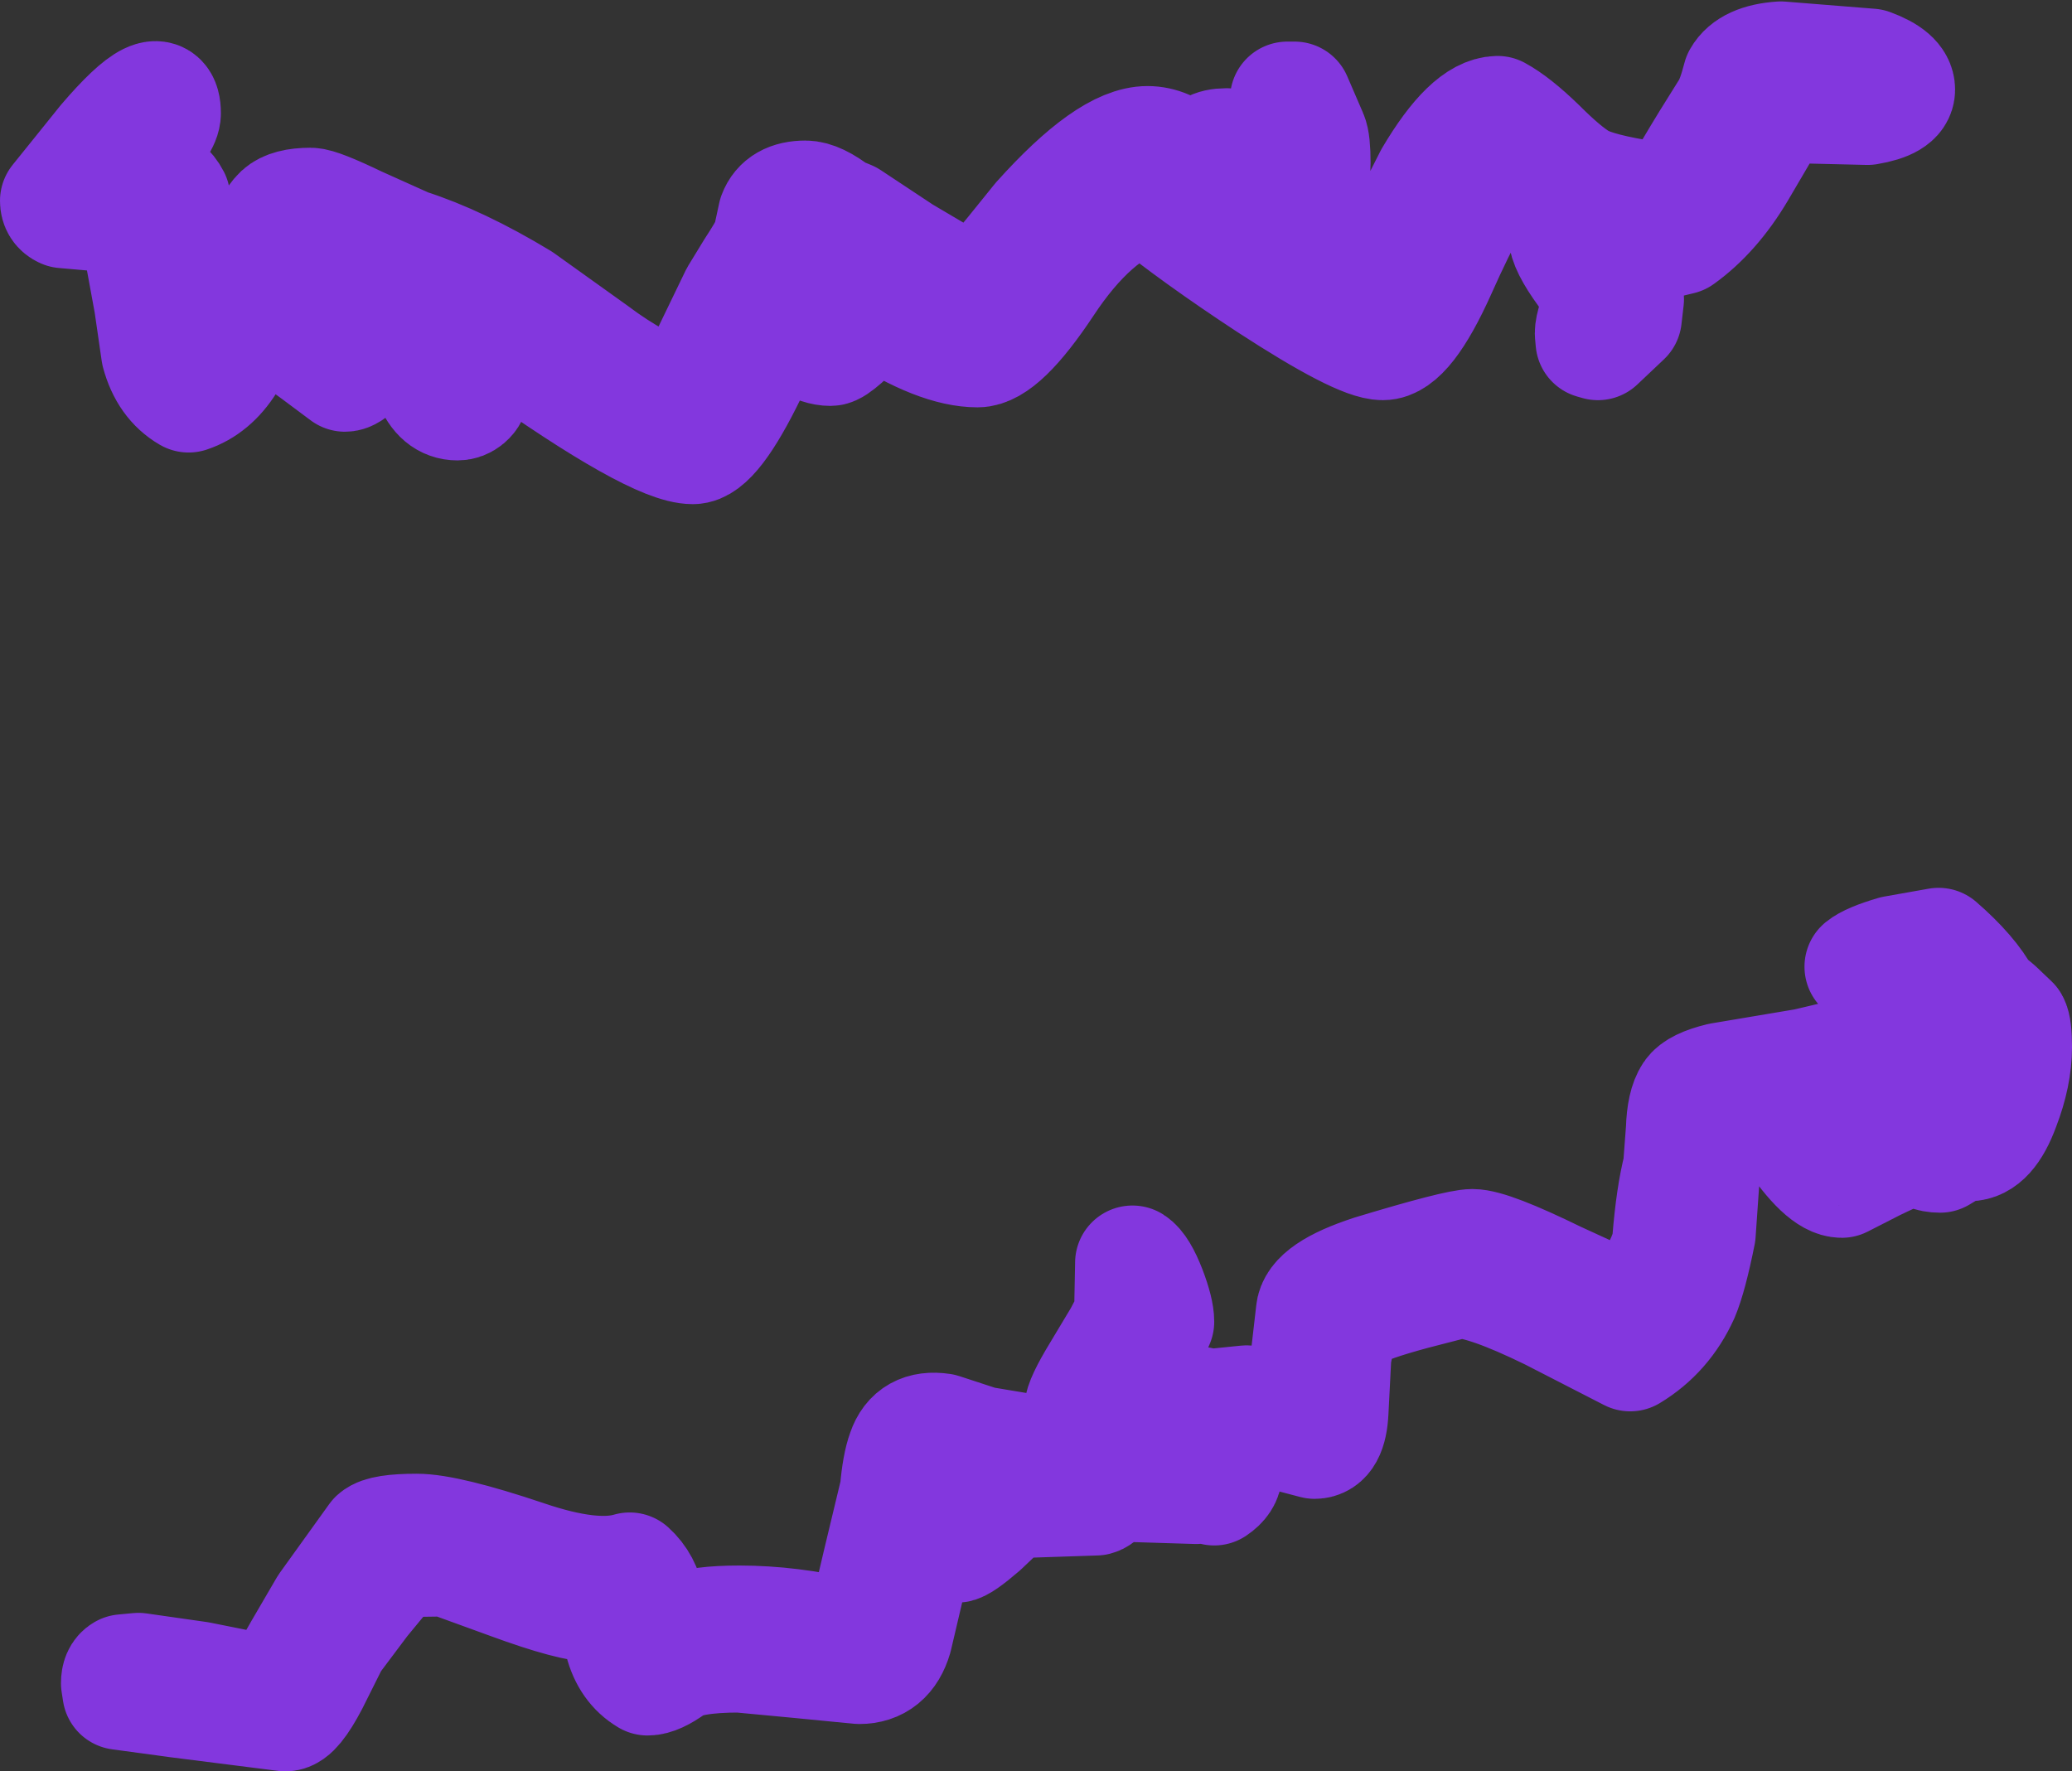 <?xml version="1.0" encoding="UTF-8" standalone="no"?>
<svg xmlns:xlink="http://www.w3.org/1999/xlink" height="123.5px" width="144.45px" xmlns="http://www.w3.org/2000/svg">
  <rect width="100%" height="100%" fill="#333333" stroke="none"/>
  <g transform="matrix(1.0, 0.0, 0.0, 1.0, 70.15, 46.65)">
    <path d="M-58.75 -38.75 Q-58.75 -37.95 -60.4 -36.3 L-62.25 -34.0 Q-59.05 -34.7 -58.1 -32.85 L-57.25 -28.75 -56.35 -23.5 -54.5 -25.6 Q-53.2 -27.1 -52.75 -28.1 -51.3 -31.15 -50.6 -31.8 -50.0 -32.35 -48.5 -32.35 -47.9 -32.35 -45.2 -31.05 L-41.75 -29.5 Q-38.15 -28.35 -33.85 -25.75 L-28.75 -22.1 Q-25.7 -19.8 -22.35 -18.6 L-18.75 -26.05 -17.65 -27.85 Q-16.8 -29.15 -16.5 -29.8 L-16.1 -31.65 Q-15.65 -32.85 -14.0 -32.85 -13.15 -32.85 -11.8 -31.8 L-10.95 -31.45 -7.25 -29.0 -3.1 -26.55 -2.25 -26.0 -2.15 -26.0 Q-1.95 -26.0 2.3 -31.3 7.1 -36.65 9.85 -36.65 11.2 -36.65 12.5 -35.5 L13.6 -34.25 13.75 -34.1 13.75 -35.5 Q13.95 -36.5 15.35 -36.5 L17.45 -36.0 19.5 -35.55 19.6 -39.75 20.1 -39.75 21.2 -37.2 Q21.4 -36.75 21.4 -35.3 21.4 -34.3 21.2 -34.0 20.9 -33.5 19.6 -33.5 L17.3 -33.95 15.75 -34.3 15.85 -32.5 15.85 -32.45 17.0 -31.55 Q18.25 -30.65 25.75 -26.6 L29.65 -34.3 Q32.25 -38.7 34.25 -38.75 35.45 -38.1 37.15 -36.45 38.9 -34.7 40.0 -34.05 41.2 -33.35 44.85 -32.8 L46.4 -32.35 Q47.35 -34.3 50.35 -39.05 50.75 -39.7 51.15 -41.25 51.8 -42.4 54.0 -42.55 L60.25 -42.05 Q62.15 -41.35 62.15 -40.4 62.15 -39.5 60.05 -39.15 L53.75 -39.3 51.05 -34.7 Q49.3 -31.75 47.0 -30.1 L45.75 -29.8 42.25 -30.4 Q41.85 -30.0 41.15 -29.75 41.6 -28.7 42.6 -27.6 43.25 -26.85 43.25 -25.8 L43.1 -24.5 41.25 -22.75 40.9 -22.85 40.85 -23.4 Q40.85 -24.15 41.65 -25.75 L40.35 -27.65 Q39.0 -29.5 39.0 -30.35 39.0 -30.95 39.75 -31.4 39.05 -31.7 38.35 -32.1 34.9 -34.0 34.25 -35.0 32.8 -33.7 30.15 -27.75 27.9 -22.75 26.25 -22.75 24.6 -22.75 18.3 -26.85 13.2 -30.2 9.75 -33.0 6.05 -31.85 2.75 -26.85 -0.3 -22.25 -2.0 -22.25 -4.75 -22.25 -9.0 -25.0 L-9.15 -25.1 -9.45 -24.8 Q-11.8 -22.35 -12.25 -22.35 -13.75 -22.35 -15.85 -24.55 L-17.9 -20.65 Q-20.4 -15.5 -21.85 -15.5 -24.55 -15.5 -34.75 -22.75 -35.85 -23.5 -39.25 -25.1 L-38.35 -22.85 -37.25 -19.5 Q-37.25 -19.1 -37.6 -18.8 -37.9 -18.55 -38.25 -18.55 -39.5 -18.55 -40.1 -20.1 L-40.5 -22.05 -41.05 -23.75 -41.5 -25.35 -41.65 -25.5 -42.35 -25.35 -44.05 -22.7 Q-45.45 -20.55 -46.1 -20.55 -50.75 -24.05 -51.05 -24.05 L-52.45 -23.15 -53.55 -22.45 -54.25 -21.4 Q-55.35 -19.65 -57.0 -19.1 -58.55 -20.0 -59.1 -22.05 L-59.6 -25.5 -60.15 -28.5 Q-60.55 -30.4 -60.55 -31.5 L-65.7 -31.95 Q-66.15 -32.15 -66.15 -32.65 L-64.7 -34.45 -62.85 -36.75 Q-58.75 -41.55 -58.75 -38.75 M-48.85 -29.25 L-50.6 -26.65 -51.15 -25.65 -50.75 -25.75 Q-50.15 -25.75 -48.25 -24.4 L-46.4 -23.0 -44.15 -26.3 -43.3 -26.95 -48.85 -29.25 M-13.35 -28.25 L-14.85 -26.2 Q-14.3 -26.05 -13.8 -25.55 L-12.5 -24.75 -11.5 -25.75 -10.95 -26.35 -13.35 -28.25 M13.25 57.0 L6.8 56.8 6.9 56.9 Q6.65 57.7 6.25 57.8 L0.25 58.0 -1.7 59.85 Q-3.15 61.1 -3.5 61.1 -4.25 61.1 -5.65 60.15 L-6.05 59.85 -6.6 62.6 -7.75 67.5 Q-8.35 69.55 -10.25 69.55 L-14.35 69.15 -18.6 68.75 Q-22.15 68.75 -23.25 69.55 -24.35 70.35 -25.0 70.35 -26.35 69.55 -26.8 67.8 L-27.25 65.15 -27.25 65.1 -28.6 65.25 Q-30.25 65.25 -34.6 63.65 L-39.0 62.05 -42.55 62.1 -44.9 64.95 -47.0 67.75 -48.45 70.65 Q-49.6 72.85 -50.25 72.85 L-57.75 71.9 -61.8 71.35 -61.9 70.7 Q-61.9 70.1 -61.55 69.9 L-60.5 69.8 -56.3 70.4 -52.55 71.15 -50.75 71.15 -49.15 68.35 -47.4 65.35 -43.95 60.55 Q-43.45 60.1 -41.1 60.1 -39.0 60.1 -33.5 61.95 -28.8 63.55 -26.25 62.8 -25.25 63.7 -25.0 65.15 L-24.5 67.8 -22.45 67.0 Q-21.4 66.5 -18.6 66.5 -15.05 66.5 -11.25 67.4 L-10.0 67.4 -8.8 62.3 -7.6 57.3 Q-7.45 55.5 -7.1 54.55 -6.5 52.8 -4.5 53.1 L-1.75 54.0 1.55 54.55 7.65 54.7 12.85 54.9 12.75 54.15 13.0 54.1 13.05 54.15 12.75 53.3 6.0 52.7 Q5.25 52.4 5.25 51.65 5.25 51.05 6.5 49.0 L8.0 46.5 8.55 45.45 Q8.85 44.85 8.75 44.05 L8.8 41.5 8.8 41.4 Q9.35 41.75 9.95 43.3 10.5 44.75 10.5 45.5 L9.4 48.05 8.0 50.85 8.0 50.9 13.5 51.25 13.8 51.45 16.75 51.15 19.3 51.5 20.6 51.8 21.4 44.85 Q21.5 43.35 25.5 42.05 31.45 40.25 32.5 40.25 33.75 40.25 38.35 42.5 L43.25 44.75 Q43.8 44.75 44.95 42.85 46.15 40.95 46.25 39.8 46.5 36.7 47.0 34.75 L47.2 32.1 Q47.25 30.4 47.75 29.65 48.15 29.05 49.8 28.65 L55.75 27.65 59.35 26.8 62.0 26.25 Q62.85 26.25 64.65 28.0 L66.8 30.25 Q67.75 29.55 68.15 26.7 L66.5 24.2 64.4 21.35 60.1 21.3 59.9 21.0 59.65 20.75 Q60.2 20.3 61.9 19.8 L65.0 19.25 Q67.25 21.2 68.15 22.9 L69.05 23.65 70.1 24.65 Q70.3 25.0 70.3 26.35 70.3 28.3 69.45 30.5 68.5 33.1 67.1 33.1 66.9 33.1 66.6 32.9 L66.35 33.15 65.1 33.9 Q64.1 33.9 63.65 33.25 62.85 33.35 60.5 34.5 L58.25 35.65 Q56.95 35.65 54.75 32.35 L53.25 29.9 49.5 30.75 Q48.7 32.3 48.55 35.05 L48.25 39.35 Q47.65 42.35 47.1 43.65 45.9 46.3 43.5 47.75 L37.95 44.9 Q33.35 42.65 31.5 42.65 L28.4 43.45 Q25.25 44.3 24.35 44.85 23.5 45.35 23.15 46.35 L22.85 47.85 22.65 51.75 Q22.55 53.85 21.5 53.85 L19.6 53.35 Q18.2 52.8 15.75 52.8 L14.55 52.95 14.7 53.5 15.25 55.95 Q15.25 56.6 14.5 57.1 L14.25 56.9 13.25 57.0 M-0.7 56.35 L-4.5 55.25 Q-5.35 56.35 -5.75 58.5 -5.55 58.6 -5.3 58.8 -4.55 59.3 -4.0 59.3 L-2.65 58.2 -1.25 56.8 -0.5 56.4 -0.7 56.35 M64.3 30.95 L61.8 28.3 54.75 29.6 55.25 30.3 56.6 32.3 Q57.55 33.4 58.1 33.4 L61.85 31.5 63.55 31.4 64.8 31.45 64.3 30.95 M13.1 54.95 L13.2 54.95 13.2 54.8 13.1 54.95" fill="#ffffff" fill-rule="evenodd" stroke="none"/>
    <path d="M-58.75 -38.75 Q-58.75 -37.95 -60.4 -36.3 L-62.25 -34.0 Q-59.05 -34.7 -58.1 -32.85 L-57.25 -28.75 -56.35 -23.5 -54.5 -25.6 Q-53.2 -27.1 -52.75 -28.1 -51.3 -31.15 -50.6 -31.8 -50.0 -32.35 -48.5 -32.35 -47.9 -32.35 -45.2 -31.05 L-41.75 -29.5 Q-38.15 -28.35 -33.85 -25.75 L-28.75 -22.1 Q-25.7 -19.8 -22.35 -18.6 L-18.75 -26.05 -17.65 -27.85 Q-16.8 -29.15 -16.5 -29.8 L-16.1 -31.65 Q-15.65 -32.85 -14.0 -32.85 -13.15 -32.85 -11.8 -31.8 L-10.95 -31.45 -7.25 -29.0 -3.1 -26.55 -2.25 -26.0 -2.15 -26.0 Q-1.95 -26.0 2.3 -31.3 7.1 -36.65 9.85 -36.65 11.2 -36.65 12.5 -35.5 L13.6 -34.25 13.75 -34.1 13.75 -35.5 Q13.95 -36.5 15.35 -36.5 L17.45 -36.0 19.5 -35.55 19.6 -39.75 20.1 -39.75 21.2 -37.2 Q21.4 -36.75 21.4 -35.3 21.4 -34.3 21.2 -34.0 20.9 -33.5 19.6 -33.5 L17.3 -33.95 15.75 -34.3 15.85 -32.5 15.85 -32.45 17.0 -31.55 Q18.25 -30.65 25.75 -26.6 L29.65 -34.3 Q32.25 -38.7 34.25 -38.75 35.45 -38.1 37.15 -36.45 38.9 -34.7 40.0 -34.05 41.2 -33.35 44.85 -32.8 L46.4 -32.35 Q47.35 -34.3 50.35 -39.05 50.75 -39.7 51.15 -41.25 51.8 -42.4 54.0 -42.55 L60.25 -42.05 Q62.15 -41.35 62.15 -40.4 62.15 -39.5 60.05 -39.15 L53.75 -39.3 51.05 -34.7 Q49.3 -31.75 47.0 -30.1 L45.75 -29.8 42.25 -30.4 Q41.85 -30.0 41.15 -29.75 41.6 -28.7 42.6 -27.6 43.25 -26.85 43.25 -25.8 L43.1 -24.5 41.25 -22.75 40.9 -22.85 40.85 -23.4 Q40.85 -24.15 41.65 -25.75 L40.35 -27.65 Q39.0 -29.5 39.0 -30.35 39.0 -30.95 39.75 -31.4 39.05 -31.7 38.35 -32.1 34.9 -34.0 34.25 -35.0 32.8 -33.7 30.15 -27.75 27.9 -22.75 26.25 -22.75 24.6 -22.75 18.3 -26.85 13.2 -30.2 9.75 -33.0 6.05 -31.85 2.75 -26.85 -0.3 -22.25 -2.0 -22.25 -4.75 -22.25 -9.0 -25.0 L-9.15 -25.1 -9.45 -24.8 Q-11.8 -22.35 -12.25 -22.35 -13.75 -22.35 -15.85 -24.55 L-17.9 -20.65 Q-20.4 -15.5 -21.85 -15.5 -24.55 -15.5 -34.75 -22.75 -35.85 -23.5 -39.25 -25.1 L-38.35 -22.85 -37.25 -19.5 Q-37.25 -19.1 -37.6 -18.8 -37.9 -18.55 -38.25 -18.55 -39.5 -18.55 -40.1 -20.1 L-40.5 -22.05 -41.05 -23.75 -41.5 -25.35 -41.65 -25.5 -42.35 -25.35 -44.05 -22.7 Q-45.45 -20.55 -46.1 -20.55 -50.75 -24.05 -51.05 -24.05 L-52.45 -23.15 -53.55 -22.45 -54.25 -21.4 Q-55.35 -19.65 -57.0 -19.1 -58.55 -20.0 -59.1 -22.05 L-59.6 -25.5 -60.15 -28.5 Q-60.55 -30.4 -60.55 -31.5 L-65.7 -31.95 Q-66.15 -32.15 -66.15 -32.65 L-64.7 -34.45 -62.85 -36.75 Q-58.75 -41.55 -58.75 -38.75 M-48.85 -29.25 L-50.6 -26.65 -51.15 -25.65 -50.75 -25.75 Q-50.15 -25.75 -48.25 -24.4 L-46.4 -23.0 -44.15 -26.3 -43.3 -26.95 -48.85 -29.25 M-13.35 -28.25 L-14.85 -26.2 Q-14.3 -26.05 -13.8 -25.55 L-12.5 -24.75 -11.5 -25.75 -10.95 -26.35 -13.35 -28.25 M13.25 57.0 L6.8 56.8 6.9 56.9 Q6.65 57.7 6.25 57.8 L0.25 58.0 -1.7 59.85 Q-3.15 61.1 -3.5 61.1 -4.25 61.1 -5.65 60.15 L-6.05 59.85 -6.6 62.6 -7.75 67.5 Q-8.35 69.55 -10.25 69.55 L-14.35 69.15 -18.6 68.75 Q-22.15 68.75 -23.25 69.55 -24.35 70.35 -25.0 70.35 -26.35 69.55 -26.8 67.8 L-27.25 65.15 -27.25 65.1 -28.6 65.25 Q-30.25 65.25 -34.6 63.65 L-39.0 62.05 -42.55 62.1 -44.9 64.95 -47.0 67.75 -48.45 70.65 Q-49.6 72.85 -50.25 72.85 L-57.75 71.9 -61.8 71.35 -61.9 70.7 Q-61.9 70.1 -61.55 69.9 L-60.5 69.8 -56.3 70.4 -52.55 71.15 -50.75 71.15 -49.15 68.35 -47.4 65.35 -43.95 60.55 Q-43.45 60.1 -41.1 60.1 -39.0 60.1 -33.5 61.95 -28.8 63.55 -26.25 62.8 -25.25 63.7 -25.0 65.15 L-24.5 67.8 -22.45 67.0 Q-21.4 66.5 -18.6 66.5 -15.05 66.5 -11.25 67.4 L-10.0 67.4 -8.8 62.3 -7.6 57.3 Q-7.45 55.5 -7.1 54.55 -6.5 52.8 -4.5 53.1 L-1.75 54.0 1.55 54.55 7.65 54.7 12.85 54.9 12.75 54.15 13.0 54.1 13.05 54.15 12.75 53.3 6.0 52.7 Q5.25 52.4 5.25 51.65 5.25 51.05 6.5 49.0 L8.0 46.5 8.55 45.45 Q8.85 44.85 8.75 44.05 L8.8 41.5 8.8 41.4 Q9.35 41.75 9.95 43.3 10.5 44.75 10.5 45.5 L9.4 48.05 8.0 50.85 8.0 50.9 13.5 51.25 13.8 51.45 16.75 51.15 19.3 51.5 20.6 51.8 21.4 44.85 Q21.5 43.35 25.5 42.05 31.45 40.25 32.5 40.25 33.75 40.25 38.35 42.5 L43.25 44.75 Q43.8 44.75 44.95 42.85 46.15 40.95 46.25 39.8 46.5 36.7 47.0 34.75 L47.2 32.1 Q47.25 30.4 47.75 29.65 48.15 29.05 49.8 28.65 L55.75 27.65 59.35 26.8 62.0 26.25 Q62.85 26.25 64.65 28.0 L66.8 30.25 Q67.75 29.55 68.15 26.7 L66.5 24.2 64.4 21.35 60.1 21.3 59.9 21.0 59.65 20.75 Q60.2 20.3 61.9 19.8 L65.0 19.25 Q67.25 21.2 68.15 22.9 L69.05 23.65 70.1 24.65 Q70.3 25.0 70.3 26.35 70.3 28.3 69.45 30.5 68.5 33.1 67.1 33.1 66.9 33.1 66.6 32.9 L66.35 33.15 65.1 33.9 Q64.1 33.9 63.65 33.25 62.85 33.35 60.5 34.5 L58.25 35.65 Q56.95 35.65 54.75 32.35 L53.25 29.9 49.5 30.75 Q48.7 32.3 48.55 35.05 L48.25 39.35 Q47.65 42.35 47.1 43.65 45.9 46.3 43.5 47.75 L37.95 44.9 Q33.35 42.65 31.5 42.65 L28.4 43.45 Q25.25 44.3 24.35 44.85 23.5 45.35 23.15 46.35 L22.85 47.85 22.65 51.75 Q22.55 53.85 21.5 53.85 L19.6 53.35 Q18.2 52.8 15.75 52.8 L14.55 52.95 14.7 53.5 15.25 55.95 Q15.25 56.6 14.5 57.1 L14.25 56.9 13.25 57.0 M-0.7 56.35 L-4.5 55.25 Q-5.35 56.35 -5.75 58.5 -5.55 58.6 -5.3 58.8 -4.55 59.3 -4.0 59.3 L-2.65 58.2 -1.25 56.8 -0.5 56.4 -0.7 56.35 M64.3 30.95 L61.8 28.3 54.75 29.6 55.25 30.3 56.6 32.3 Q57.55 33.4 58.1 33.4 L61.85 31.5 63.55 31.4 64.8 31.45 64.3 30.95 M13.1 54.95 L13.2 54.95 13.2 54.8 13.1 54.95" fill="none" stroke="#8337de" stroke-linecap="round" stroke-linejoin="round" stroke-width="8.0"/>
  </g>
</svg>
